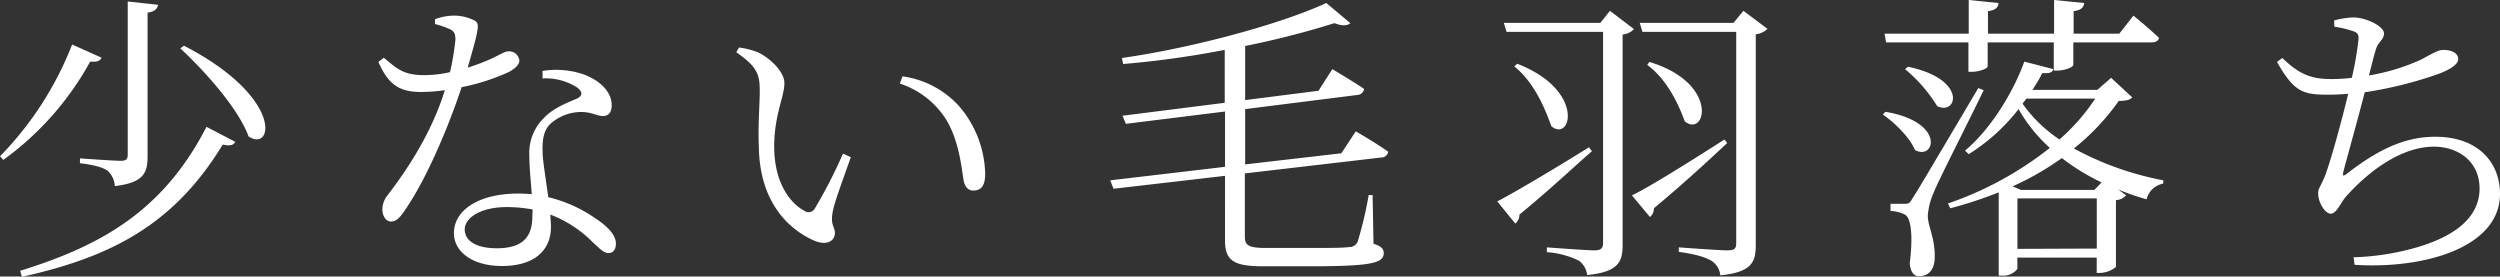 <svg xmlns="http://www.w3.org/2000/svg" viewBox="0 0 415.89 46"><rect x="0" y="0" width="415.89" height="46" fill="#333333" stroke="none"/><g data-name="レイヤー 2"><path d="M16.9 9.6c-.25.5-.7.75-1.9.65A49.6 49.6 0 01.55 26.6L0 26A55.21 55.21 0 0012 7.4zm22.25 14c-.35.6-.9.7-2.1.45-8.25 13.6-19 18.8-33.4 22l-.3-1c13.2-4.1 23.7-9.75 31-23.95zM26.3.8c-.15.7-.6 1.15-1.75 1.3V26c0 2.7-.6 4.4-5.45 4.95a3.74 3.74 0 00-1.2-2.55c-.8-.55-2.15-.95-4.6-1.25v-.8s5.65.4 6.75.4c.95 0 1.2-.25 1.2-1.05V.25zm15.05 21.9C39.7 18.1 34.05 11.8 30 8.05l.6-.45c16.65 8.6 14.85 17.8 10.75 15.1zM72.36 3.2a9.38 9.38 0 013-.6 7.43 7.43 0 013.64.85c.85.5.65 1.4-1.2 7.8 4.8-1.5 5.8-2.7 6.75-2.7a1.7 1.7 0 011.85 1.5c0 .9-1.15 1.6-1.7 1.9a34.75 34.75 0 01-7.9 2.55c-1.8 5.4-5.39 14.6-9.49 20.55-.7 1-1.31 1.8-2.25 1.8s-1.45-1.05-1.45-2a3.84 3.84 0 01.89-2.4c3.06-4 7.26-10.15 9.5-17.45a27.29 27.29 0 01-4 .3c-3.75 0-5.45-1.4-7.06-5l.91-.7c2.15 1.8 3.25 2.9 6.7 2.9a19 19 0 004.31-.5 41.57 41.57 0 00.9-5.4c0-1-.2-1.45-1.05-1.8a14.49 14.49 0 00-2.35-.8zm17.9 8.6a14.17 14.17 0 016.9.6c3 1.15 4.6 3.1 4.6 5.1 0 1.15-.5 1.8-1.45 1.8-1.15 0-2-.8-4.15-.65a7.72 7.72 0 00-4.65 2c-1.1 1.1-1.3 2.7-1.25 4.5 0 1.5.55 4.65.95 7.65a23.13 23.13 0 017.8 3.5c2.4 1.55 3.45 3 3.45 4.2 0 1-.45 1.6-1.25 1.6s-1.55-.85-2.65-1.85a20 20 0 00-7-4.55c0 .75.1 1.4.1 2 0 4.15-3 6.55-8.15 6.55s-8-2.55-8-5.45c0-3.8 4.05-6.6 10.7-6.6.8 0 1.55.05 2.25.1-.15-2.2-.4-4.45-.4-6.4a8.1 8.1 0 012.4-6.25C92 18 94.21 17.15 96 16.4c1.05-.55.85-1.2 0-1.85a9.65 9.65 0 00-5.75-1.5zm-1.65 23.05a23.27 23.27 0 00-4.3-.4c-4.55 0-7 1.9-7 3.7s1.7 3.15 5.35 3.15c4.8 0 5.9-2.4 5.9-5.35zm37.78-19.7c0-2.7-.35-4-3.9-6.45l.44-.8a13.54 13.54 0 013.15.8c1.81.85 4.41 3.1 4.41 5.15 0 2.2-1.7 5.35-1.7 10.5 0 6.35 2.9 9.6 5 10.7a1.18 1.18 0 001.75-.35 81.63 81.63 0 004.7-9.15l1.3.6c-1.15 3.3-2.75 7.5-3 9.05-.45 2.25.35 2.5.35 3.55 0 1.35-1.35 2.15-3.4 1.3-3.9-1.7-9.11-6-9.25-15.6-.16-3.6.15-7.05.15-9.3zm23.3-1.25l.45-1.2a15.55 15.55 0 019.4 4.95 17.8 17.8 0 014.35 11.25c0 2-.65 2.8-2 2.8-.8 0-1.4-.6-1.6-1.75-.35-2.2-.75-6.45-2.85-10a14.47 14.47 0 00-7.75-6.05zm57.4 14.95v10.5c0 1.4.5 1.9 3.45 1.9h7.15c3.35 0 5.7 0 6.75-.15a1.5 1.5 0 001.4-.85 62.79 62.79 0 001.85-7.8h.65l.15 8.1c1.3.4 1.7.85 1.7 1.55 0 1.7-2.1 2.2-12.6 2.2h-7.35c-4.9 0-6.45-.85-6.45-4.3V29.25l-18.55 2.15-.55-1.4 19.1-2.25v-9.2l-16.5 2.05-.55-1.35 17-2.15V8.3a159.71 159.71 0 01-16.9 2.35l-.2-1c12.2-1.75 26.65-5.75 34-9.15l4 3.35c-.45.45-1.4.5-2.65 0a143.82 143.82 0 01-14.85 3.8v9l12.2-1.55 2.3-3.6s3.3 1.95 5.3 3.3a1.23 1.23 0 01-1.15 1l-18.65 2.35v9.2l16-1.85 2.4-3.65s3.4 1.95 5.4 3.4a1.14 1.14 0 01-1.15.95zm57.74-3.7C262 27.6 258 31.4 252.77 35.7a2 2 0 01-.69 1.5l-3-3.7c2.55-1.3 8.91-5.05 15.26-9zm7-20.3a3.22 3.22 0 01-1.9.9v35c0 2.7-.6 4.5-5.9 5a3.38 3.38 0 00-1.4-2.4 14.33 14.33 0 00-5.3-1.4v-.8s6.6.5 7.9.5c1.1 0 1.45-.35 1.45-1.25V5.3h-16.06l-.45-1.5h16.06l1.6-2zm-19.45 5.75c11.4 4.4 9 13.15 5.7 10.4-1-2.75-2.75-7.2-6.16-9.95zm34.95 13.2c-2.8 2.6-6.85 6.4-12.2 10.85a1.74 1.74 0 01-.65 1.45l-3-3.6c2.65-1.25 9-5.2 15.4-9.3zm6.7-19a3.23 3.23 0 01-1.95.9v35.1c0 2.7-.6 4.5-5.9 5a3.18 3.18 0 00-1.45-2.4c-1-.6-2.55-1.1-5.45-1.5v-.75s6.75.5 8.05.5 1.5-.35 1.5-1.25V5.3h-15.6l-.45-1.5h15.6l1.65-2zm-19.65 5.5c11.7 3.55 9.4 12.65 5.9 9.9-1-2.7-2.85-6.9-6.25-9.4zm39.28 8.3c10.1 1.7 8.2 8.2 4.9 6.35-.8-2-3.35-4.55-5.35-5.9zm.1-11.55l-.25-1.45h14V0l4.95.5c0 .7-.5 1.2-1.75 1.35V5.6h11V0l5 .5c-.05.7-.5 1.2-1.75 1.35V5.6h7.6l2.35-3s2.7 2.2 4.25 3.7c-.1.5-.55.75-1.25.75h-13v3.75c0 .3-1.15.9-2.7.95h-.55v-4.7h-11v4c0 .35-1.4.9-2.7.9h-.5v-4.9zM330 15c-2.35 4.9-7.55 15.05-8.3 17a11.64 11.64 0 00-1 3.85c0 1.85 1.25 3.75 1.15 7.1-.05 1.9-1 3-2.65 3-.85 0-1.4-.8-1.5-2.15.55-4.5.25-7.5-.8-8.1a5.65 5.65 0 00-2.4-.6v-1.2h2.35c.6 0 .8 0 1.3-.9 1-1.55 1-1.55 10.95-18.35zm-12.59-3.9c10 2.1 8.15 8.2 4.85 6.55a24.8 24.8 0 00-5.35-6.15zm37.3 5.1c-.4.45-1 .55-2.25.6a38.1 38.1 0 01-7.46 7.9 50.79 50.79 0 0014.9 5.3l-.05.55a3.47 3.47 0 00-2.75 2.6 35.43 35.43 0 01-4.75-1.65l1.35 1a2.58 2.58 0 01-1.7.8v11.1a4.29 4.29 0 01-2.7 1h-.5v-2.55h-13.2v1.9a3 3 0 01-2.6 1.1h-.5V32a72.31 72.31 0 01-8.05 2.65l-.4-.8A56.84 56.84 0 00341 24.6a25.87 25.87 0 01-5.2-6.45 31.87 31.87 0 01-8.3 7.5l-.6-.6c4.15-3.45 8-9.6 9.85-14.8l4.85 1.25c-.2.55-.6.75-1.85.65a24 24 0 01-1.65 2.8h10.8l2.3-2zm-5.1 14.15A36.86 36.86 0 01343 26.3a47.43 47.43 0 01-8.19 4.7l1.4.6h12.2zm-.8 11V33h-13.2v8.4zm-12.35-24.1a23.3 23.3 0 006.15 5.95 34.16 34.16 0 005.95-6.8h-11.45zM388.29 3.4a14.69 14.69 0 013.15-.5c2.25 0 5.15 1.5 5.15 2.65s-1 1.3-1.4 2.85c-.35 1.1-.65 2.4-1.1 4.15a34.58 34.58 0 008.7-2.65c1.85-1 2.85-1.6 3.65-1.6 1.05 0 2.5.35 2.5 1.55 0 .85-1.35 1.7-3.15 2.4a66.56 66.56 0 01-12.4 3.1c-1 3.9-2.7 10-3.45 12.8-.3 1.15-.3 1.4.8.5 4.65-3.55 9.1-5.9 14.35-5.9 7.35 0 10.8 4.45 10.8 9.5 0 9-12.8 12.55-24.2 11.8l-.15-1.25a42.38 42.38 0 009.8-1.45c8.85-2.4 11.15-6.4 11.15-10 0-4.4-3.45-6.95-7.6-6.95-5.55 0-11.1 4.3-14.7 8.4-.75.85-1.5 2.75-2.45 2.75s-2.1-1.85-2.1-3.4c0-.8.35-1 1.1-2.8 1.05-2.7 2.95-9.8 3.9-13.75-1.1.1-2.2.15-3.31.15-4.19 0-5.69-.4-8.54-5.45l.89-.65c2.9 2.8 4.9 3.5 8.16 3.5a27.43 27.43 0 003.4-.2 54.35 54.35 0 001.1-6.3c.1-1-.2-1.25-1-1.5a15.72 15.72 0 00-3-.7z" fill="#fff" data-name="レイヤー 1"/></g></svg>